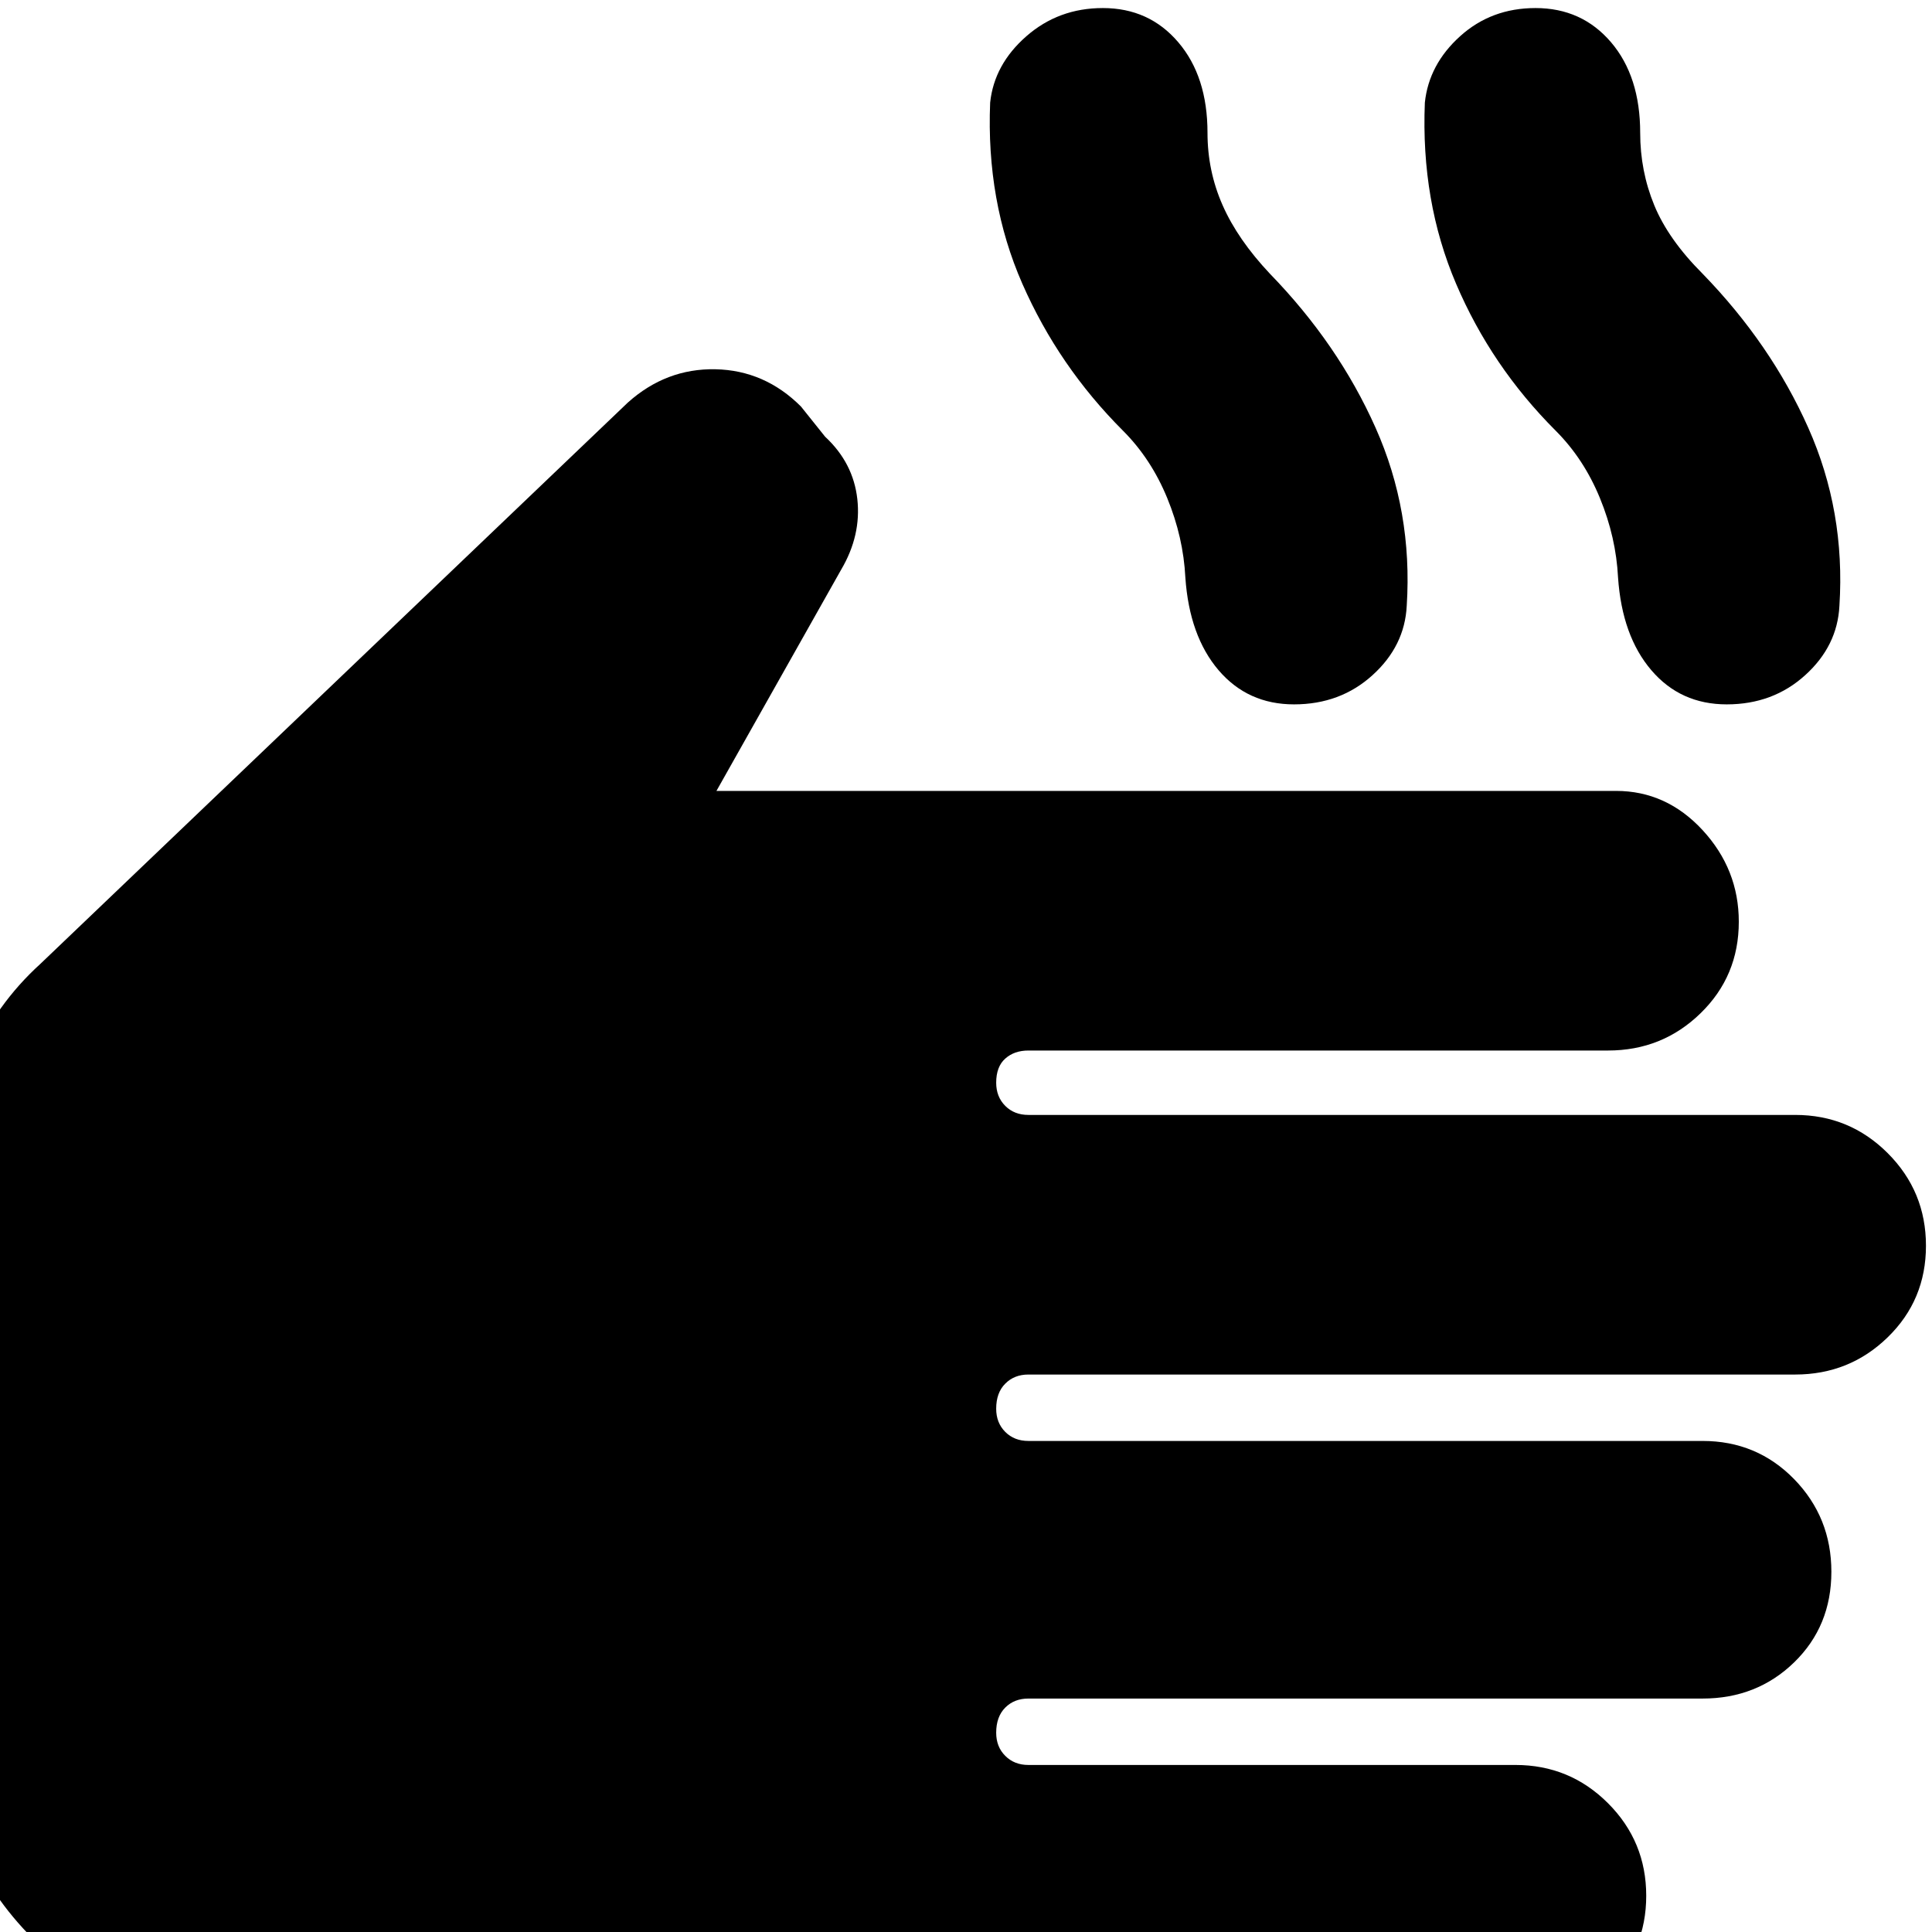 <svg xmlns="http://www.w3.org/2000/svg" height="24" width="24"><path d="M2.975 25.15Q1.475 25.15 0.413 24.087Q-0.65 23.025 -0.65 21.525V14.6Q-0.65 13.85 -0.35 13.162Q-0.05 12.475 0.5 11.975L7.8 5Q8.275 4.575 8.887 4.587Q9.5 4.6 9.95 5.05L10.25 5.425Q10.6 5.75 10.65 6.2Q10.7 6.65 10.45 7.075L8.9 9.825H20.075Q20.7 9.825 21.15 10.312Q21.6 10.8 21.6 11.45Q21.6 12.125 21.125 12.587Q20.65 13.05 19.975 13.05H12.775Q12.6 13.05 12.488 13.15Q12.375 13.25 12.375 13.45Q12.375 13.625 12.488 13.738Q12.6 13.85 12.775 13.85H22.3Q22.975 13.85 23.45 14.325Q23.925 14.8 23.925 15.475Q23.925 16.15 23.45 16.612Q22.975 17.075 22.3 17.075H12.775Q12.6 17.075 12.488 17.188Q12.375 17.3 12.375 17.5Q12.375 17.675 12.488 17.788Q12.6 17.9 12.775 17.9H21.15Q21.825 17.9 22.288 18.375Q22.75 18.85 22.75 19.525Q22.75 20.2 22.288 20.65Q21.825 21.1 21.15 21.1H12.775Q12.6 21.1 12.488 21.212Q12.375 21.325 12.375 21.525Q12.375 21.7 12.488 21.812Q12.6 21.925 12.775 21.925H18.825Q19.5 21.925 19.975 22.4Q20.45 22.875 20.45 23.55Q20.45 24.225 19.975 24.688Q19.5 25.15 18.825 25.15ZM16.075 8.75Q15.5 8.75 15.137 8.325Q14.775 7.9 14.725 7.175Q14.7 6.675 14.5 6.188Q14.3 5.7 13.95 5.35Q13.15 4.55 12.7 3.525Q12.25 2.5 12.3 1.275Q12.35 0.8 12.75 0.45Q13.15 0.1 13.7 0.1Q14.275 0.1 14.637 0.525Q15 0.95 15 1.65Q15 2.125 15.188 2.55Q15.375 2.975 15.775 3.4Q16.625 4.275 17.087 5.312Q17.55 6.35 17.475 7.525Q17.45 8.025 17.05 8.387Q16.65 8.75 16.075 8.75ZM21.45 8.75Q20.875 8.75 20.513 8.325Q20.15 7.9 20.1 7.175Q20.075 6.675 19.875 6.188Q19.675 5.7 19.325 5.35Q18.525 4.55 18.088 3.525Q17.65 2.5 17.7 1.275Q17.75 0.8 18.138 0.45Q18.525 0.1 19.075 0.1Q19.65 0.1 20.013 0.525Q20.375 0.95 20.375 1.65Q20.375 2.125 20.55 2.55Q20.725 2.975 21.15 3.4Q22 4.275 22.462 5.312Q22.925 6.35 22.85 7.525Q22.825 8.025 22.425 8.387Q22.025 8.75 21.45 8.75Z"/></svg>